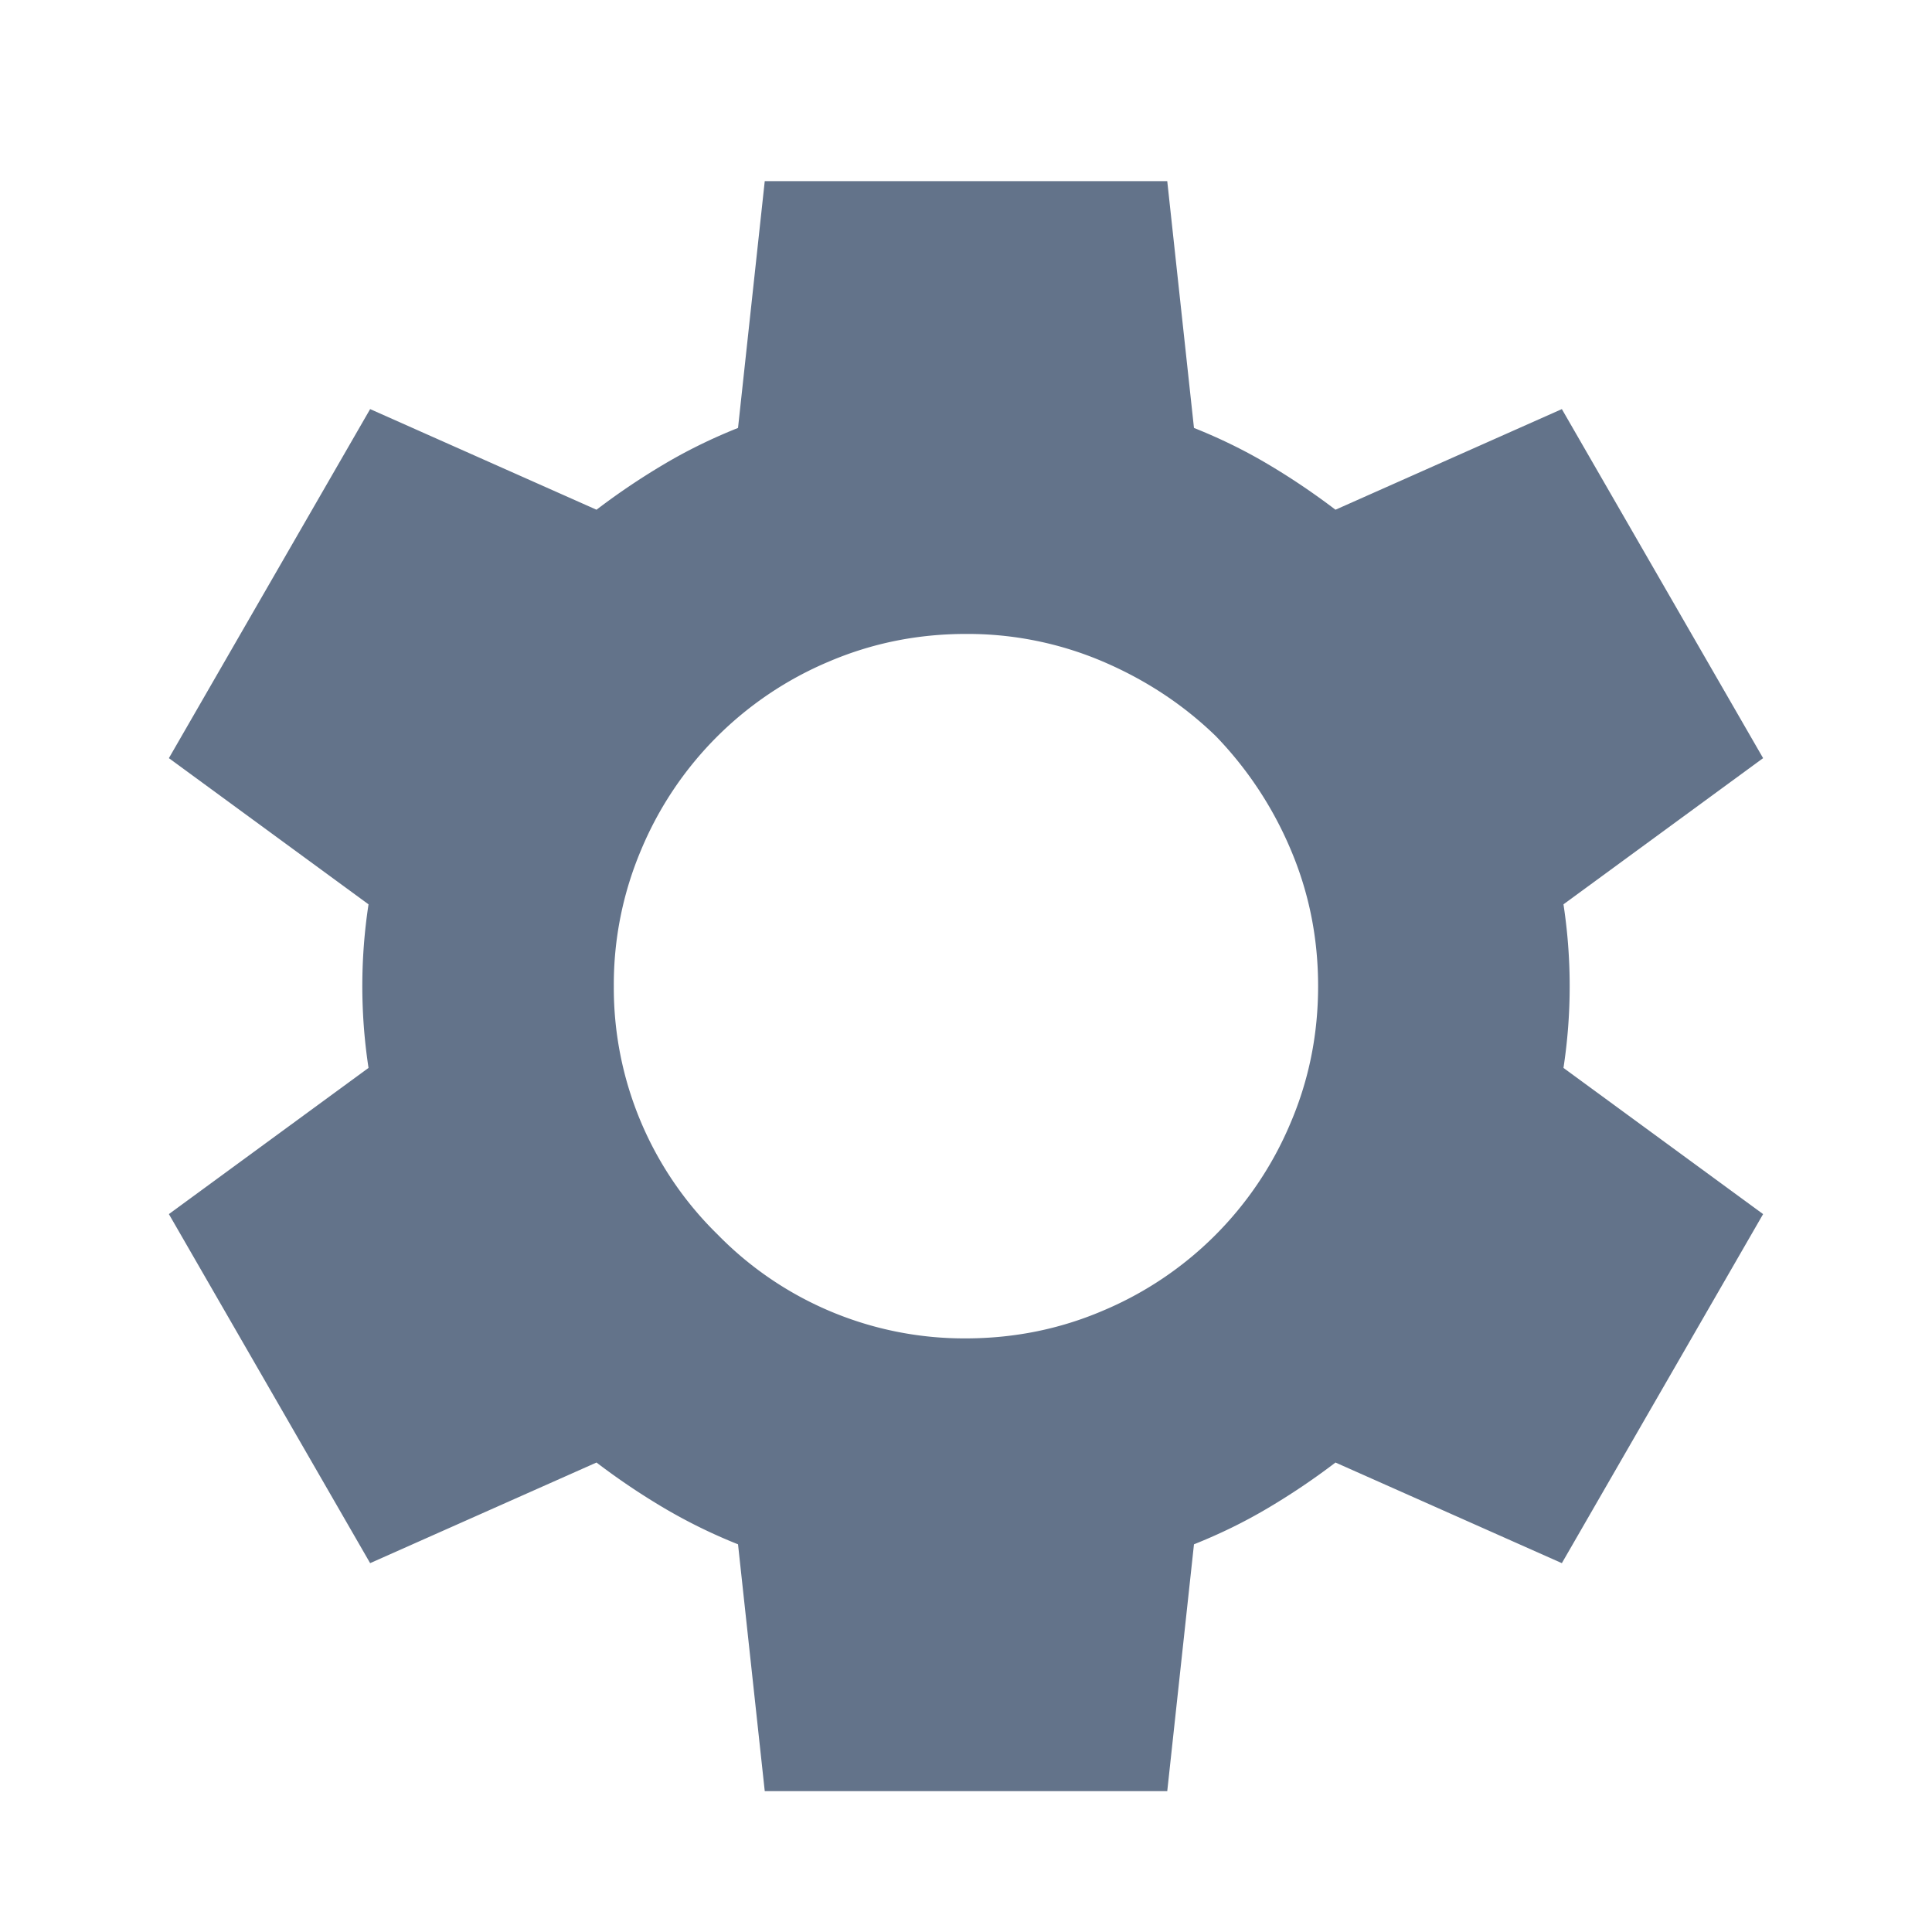<svg xmlns="http://www.w3.org/2000/svg" width="24" height="24" viewBox="0 0 24 24">
    <g fill="none" fill-rule="evenodd">
        <path fill="" d="M0 0h24v24H0z"/>
        <path fill="#63738a" d="M9.5 2.25h5l.332 3.066c.326.13.632.28.918.45.286.169.566.358.84.566l2.812-1.25 2.5 4.336-2.48 1.816a6.736 6.736 0 0 1 .058 1.524c-.013.17-.032.338-.058.508l2.48 1.816-2.5 4.336-2.812-1.25a8.63 8.63 0 0 1-.84.566c-.286.17-.592.32-.918.45L14.5 22.25h-5l-.332-3.066a6.671 6.671 0 0 1-.918-.45 8.63 8.63 0 0 1-.84-.566l-2.812 1.25-2.5-4.336 2.48-1.816a6.736 6.736 0 0 1-.058-1.524c.013-.17.032-.338.058-.508l-2.48-1.816 2.5-4.336 2.812 1.25a8.63 8.63 0 0 1 .84-.566c.286-.17.592-.32.918-.45L9.5 2.25zM12 7.875c-.599 0-1.165.114-1.7.342a4.357 4.357 0 0 0-2.333 2.334 4.283 4.283 0 0 0-.342 1.699 4.283 4.283 0 0 0 1.29 3.086A4.283 4.283 0 0 0 12 16.626c.598-.001 1.164-.115 1.698-.343a4.357 4.357 0 0 0 2.334-2.334c.228-.534.342-1.1.342-1.699s-.114-1.165-.342-1.7a4.597 4.597 0 0 0-.928-1.405c-.403-.391-.872-.7-1.406-.928A4.283 4.283 0 0 0 12 7.875z"/>
    </g>
</svg>
